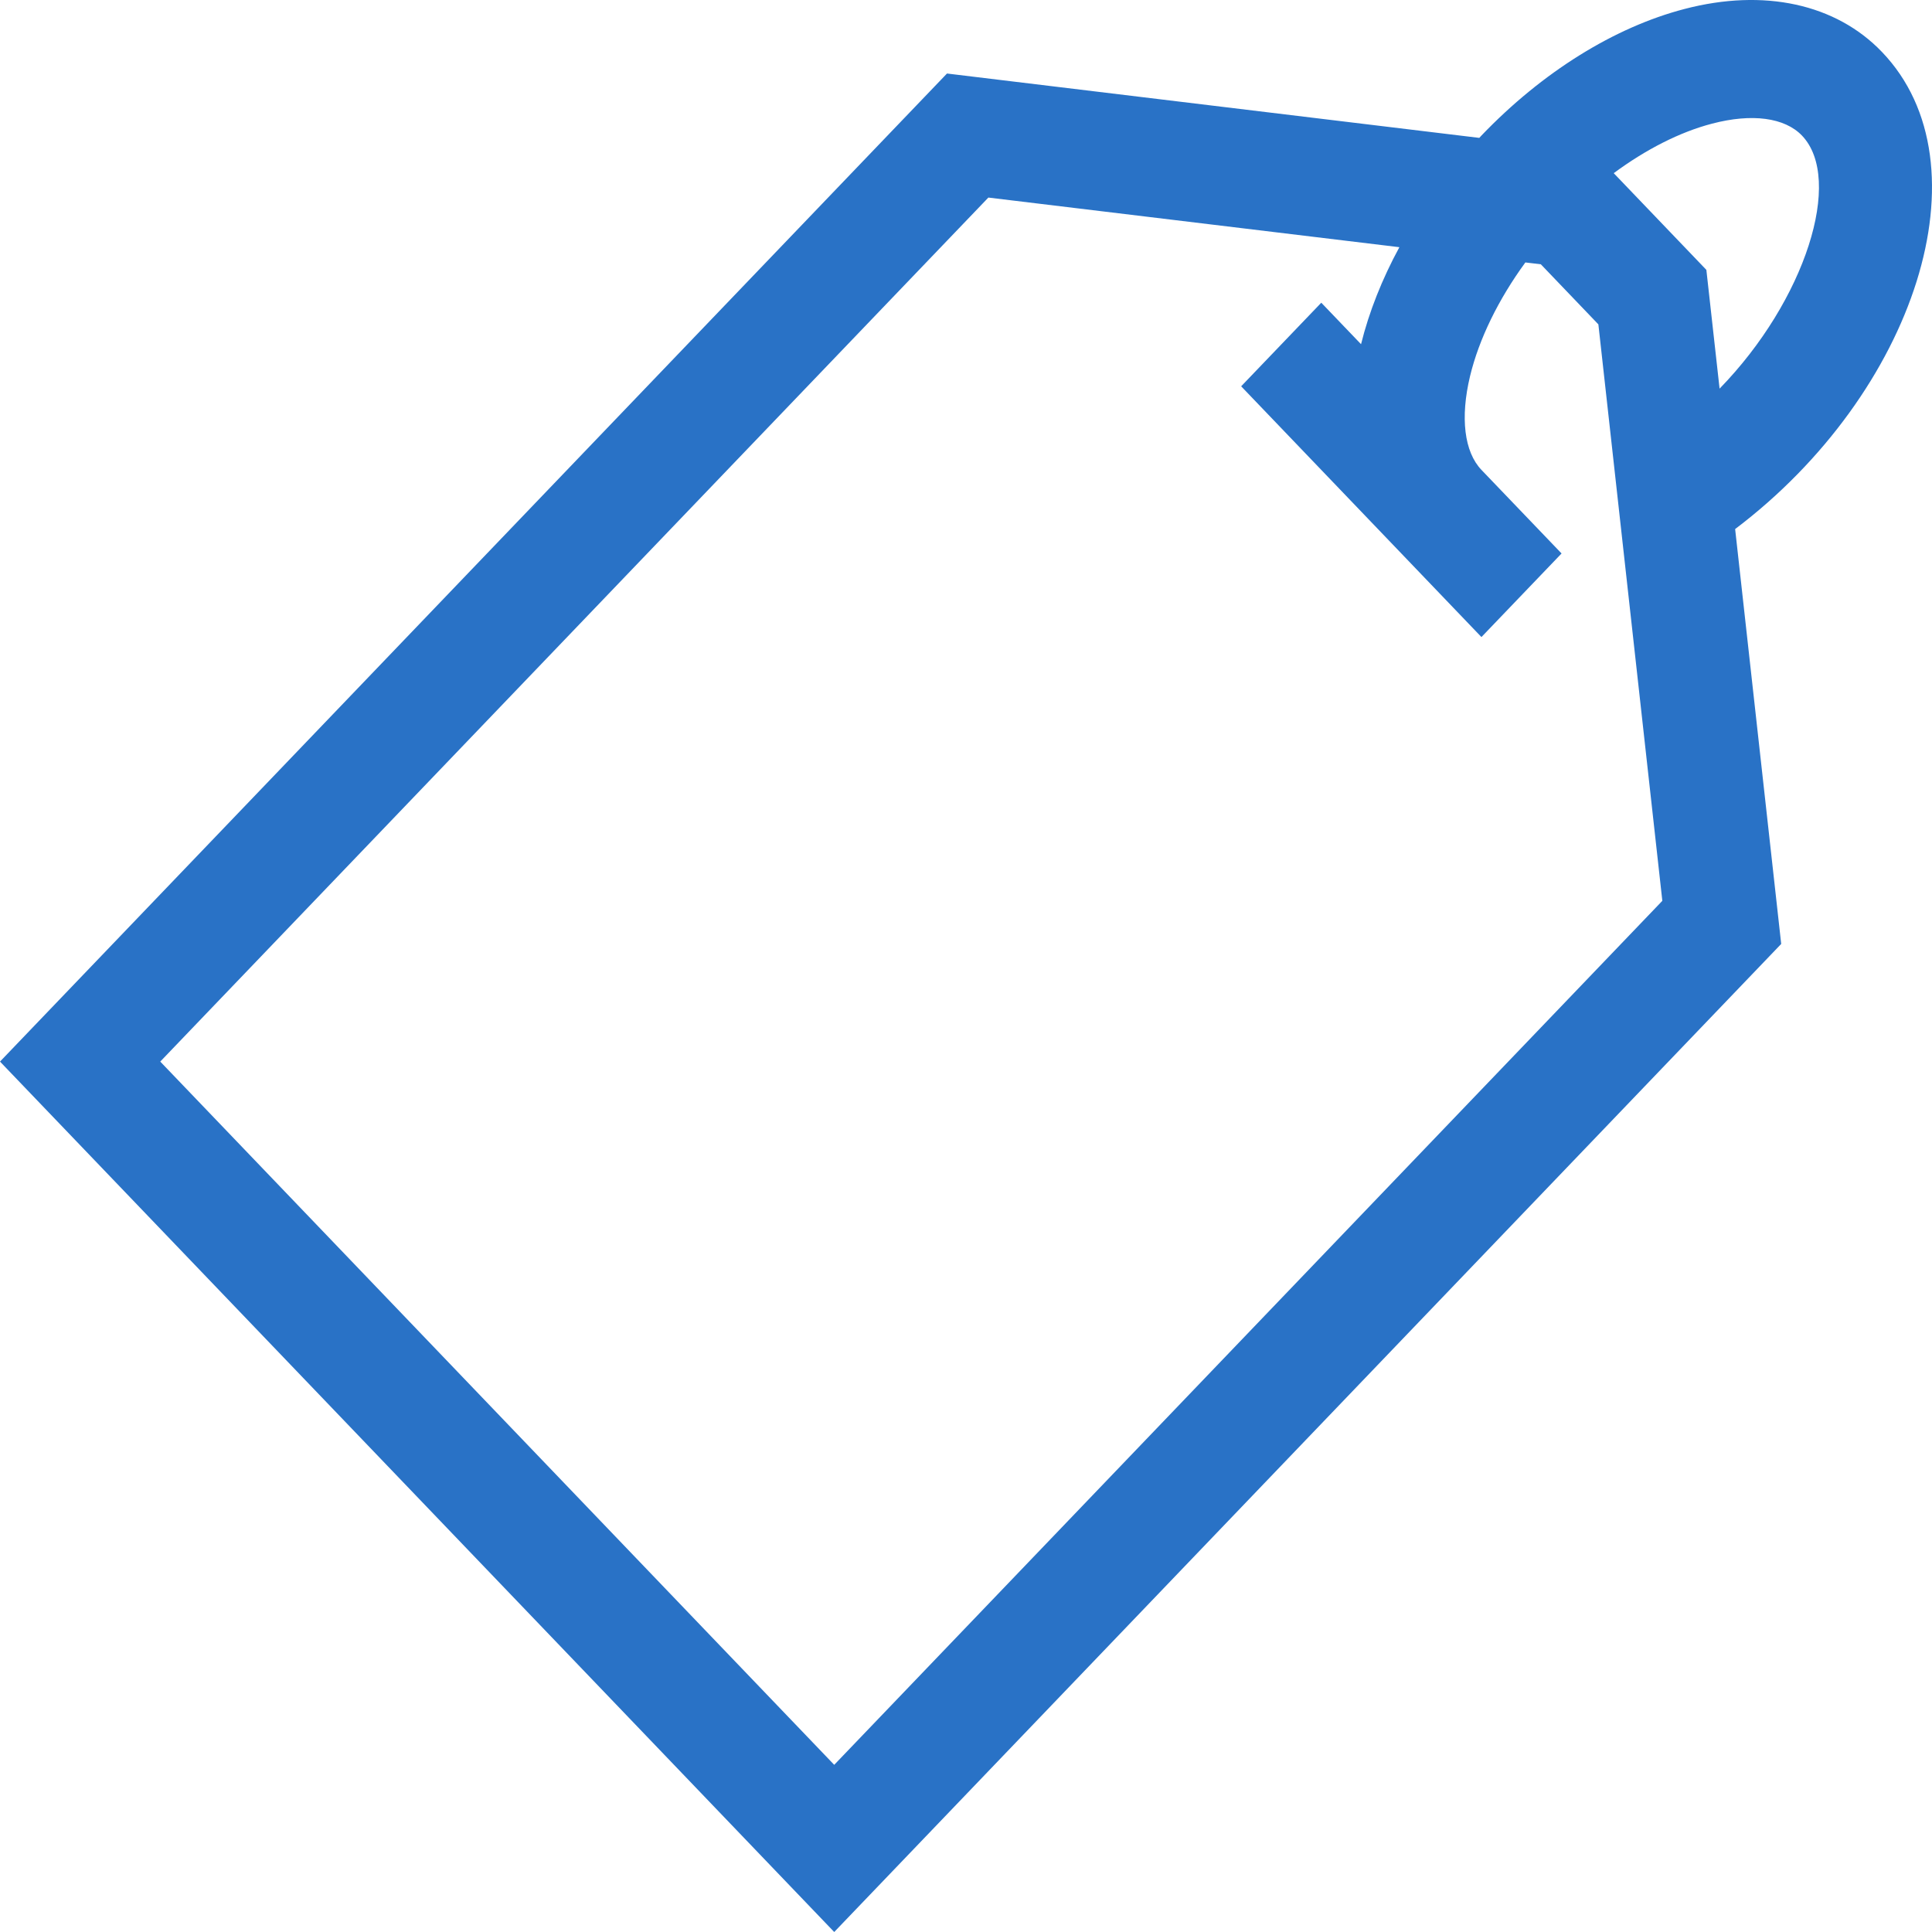 <svg width="19" height="19" viewBox="0 0 19 19" fill="none" xmlns="http://www.w3.org/2000/svg">
<path d="M17.517 9.283L17.064 5.203C18.835 3.864 19.569 1.617 18.508 0.511C18.055 0.038 17.348 -0.116 16.567 0.088C15.875 0.268 15.166 0.71 14.569 1.333C14.562 1.34 14.555 1.348 14.548 1.356L9.313 0.723L0 10.44L8.204 19L17.517 9.283ZM16.837 1.216C17.229 1.113 17.551 1.156 17.721 1.333C18.133 1.763 17.755 2.956 16.911 3.822L16.781 2.654L15.87 1.703C16.188 1.468 16.522 1.298 16.837 1.216ZM9.72 1.943L13.762 2.431C13.592 2.744 13.464 3.066 13.385 3.385L12.994 2.977L12.206 3.799L14.569 6.265L15.357 5.443L14.569 4.621C14.4 4.444 14.359 4.108 14.457 3.699C14.545 3.334 14.736 2.944 15.001 2.581L15.153 2.599L15.719 3.19L16.348 8.859L8.204 17.356L1.576 10.44L9.72 1.943Z" fill="#2972C6"/>
</svg>

